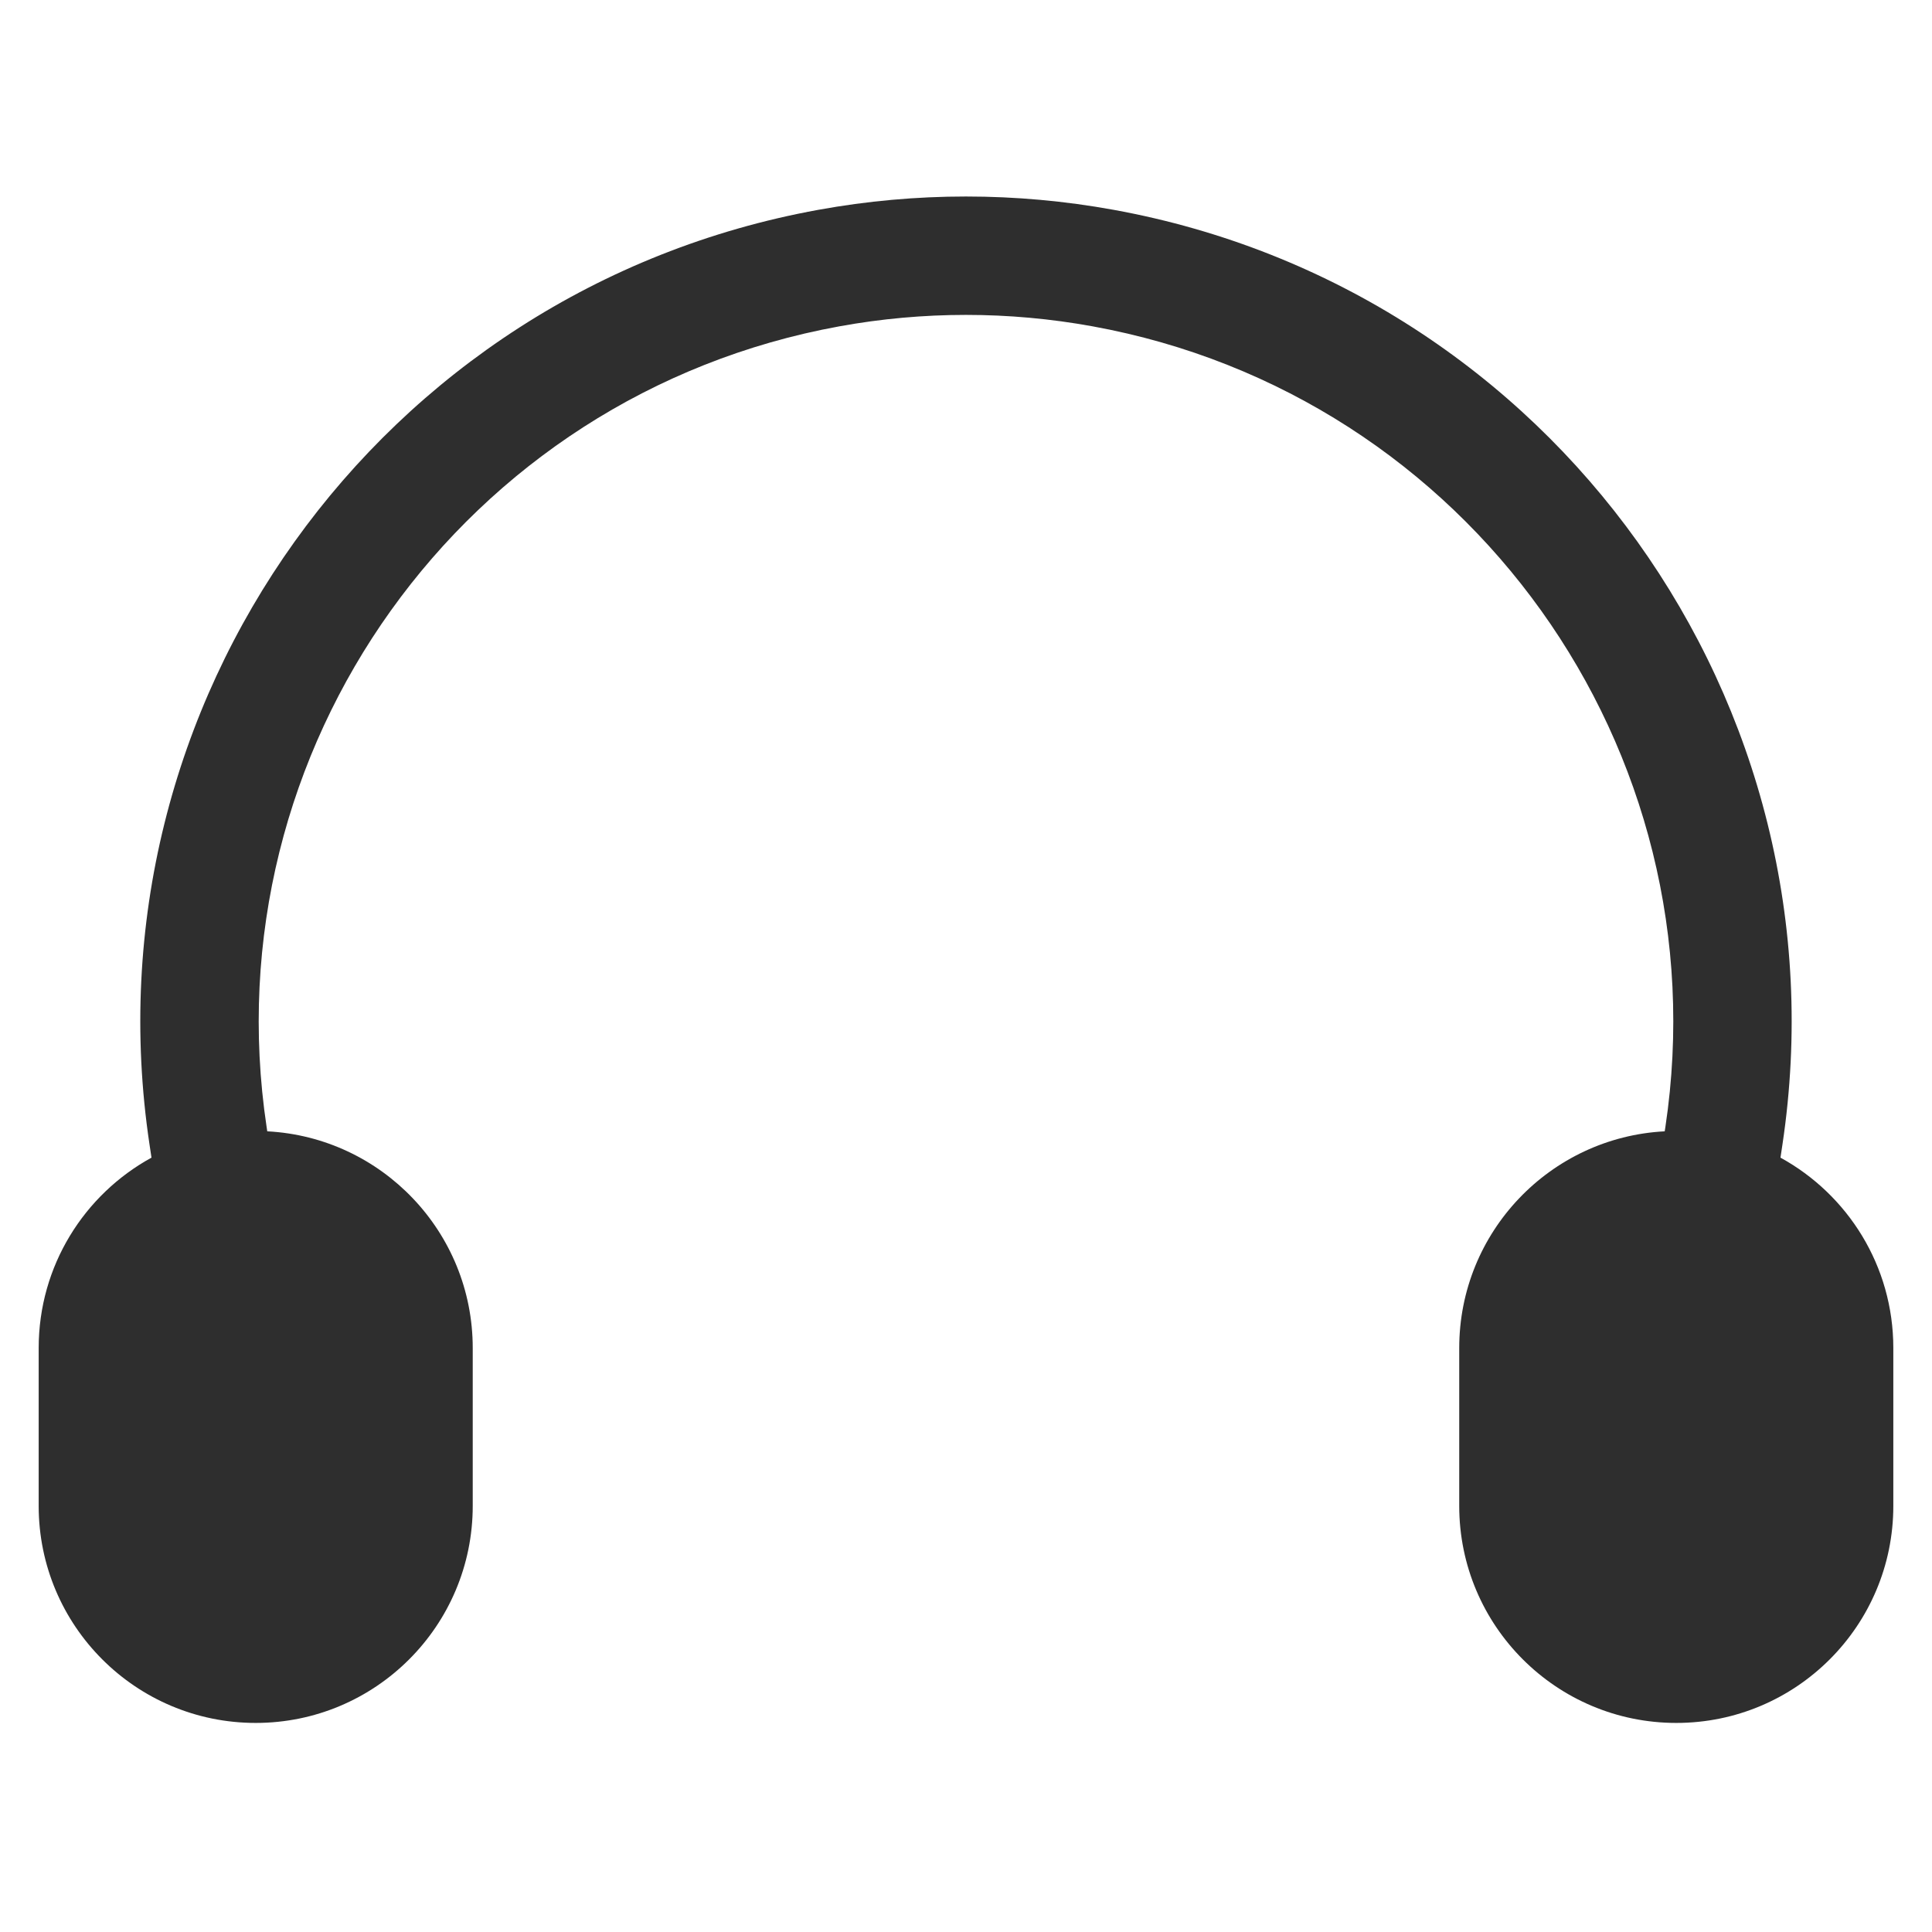 <svg width="51" height="51" viewBox="0 0 51 51" fill="none" xmlns="http://www.w3.org/2000/svg">
    <path
        d="M22.16 8.614C24.368 8.212 26.631 8.212 28.839 8.614C38.762 10.418 45.458 19.776 43.962 29.75L43.944 29.864C40.922 30.022 38.52 32.523 38.52 35.585V39.752C38.52 42.916 41.086 45.481 44.25 45.481C47.414 45.481 49.979 42.916 49.979 39.752V35.585C49.979 33.416 48.775 31.532 47 30.559L47.052 30.214C48.798 18.57 40.982 7.645 29.398 5.539C26.82 5.07 24.179 5.07 21.601 5.539C10.018 7.645 2.201 18.57 3.947 30.214L3.999 30.559C2.224 31.532 1.021 33.416 1.021 35.585V39.752C1.021 42.916 3.586 45.481 6.75 45.481C9.914 45.481 12.479 42.916 12.479 39.752V35.585C12.479 32.523 10.077 30.022 7.055 29.864L7.038 29.75C5.542 19.776 12.238 10.418 22.16 8.614Z"
        fill="#2E2E2E" />
</svg>